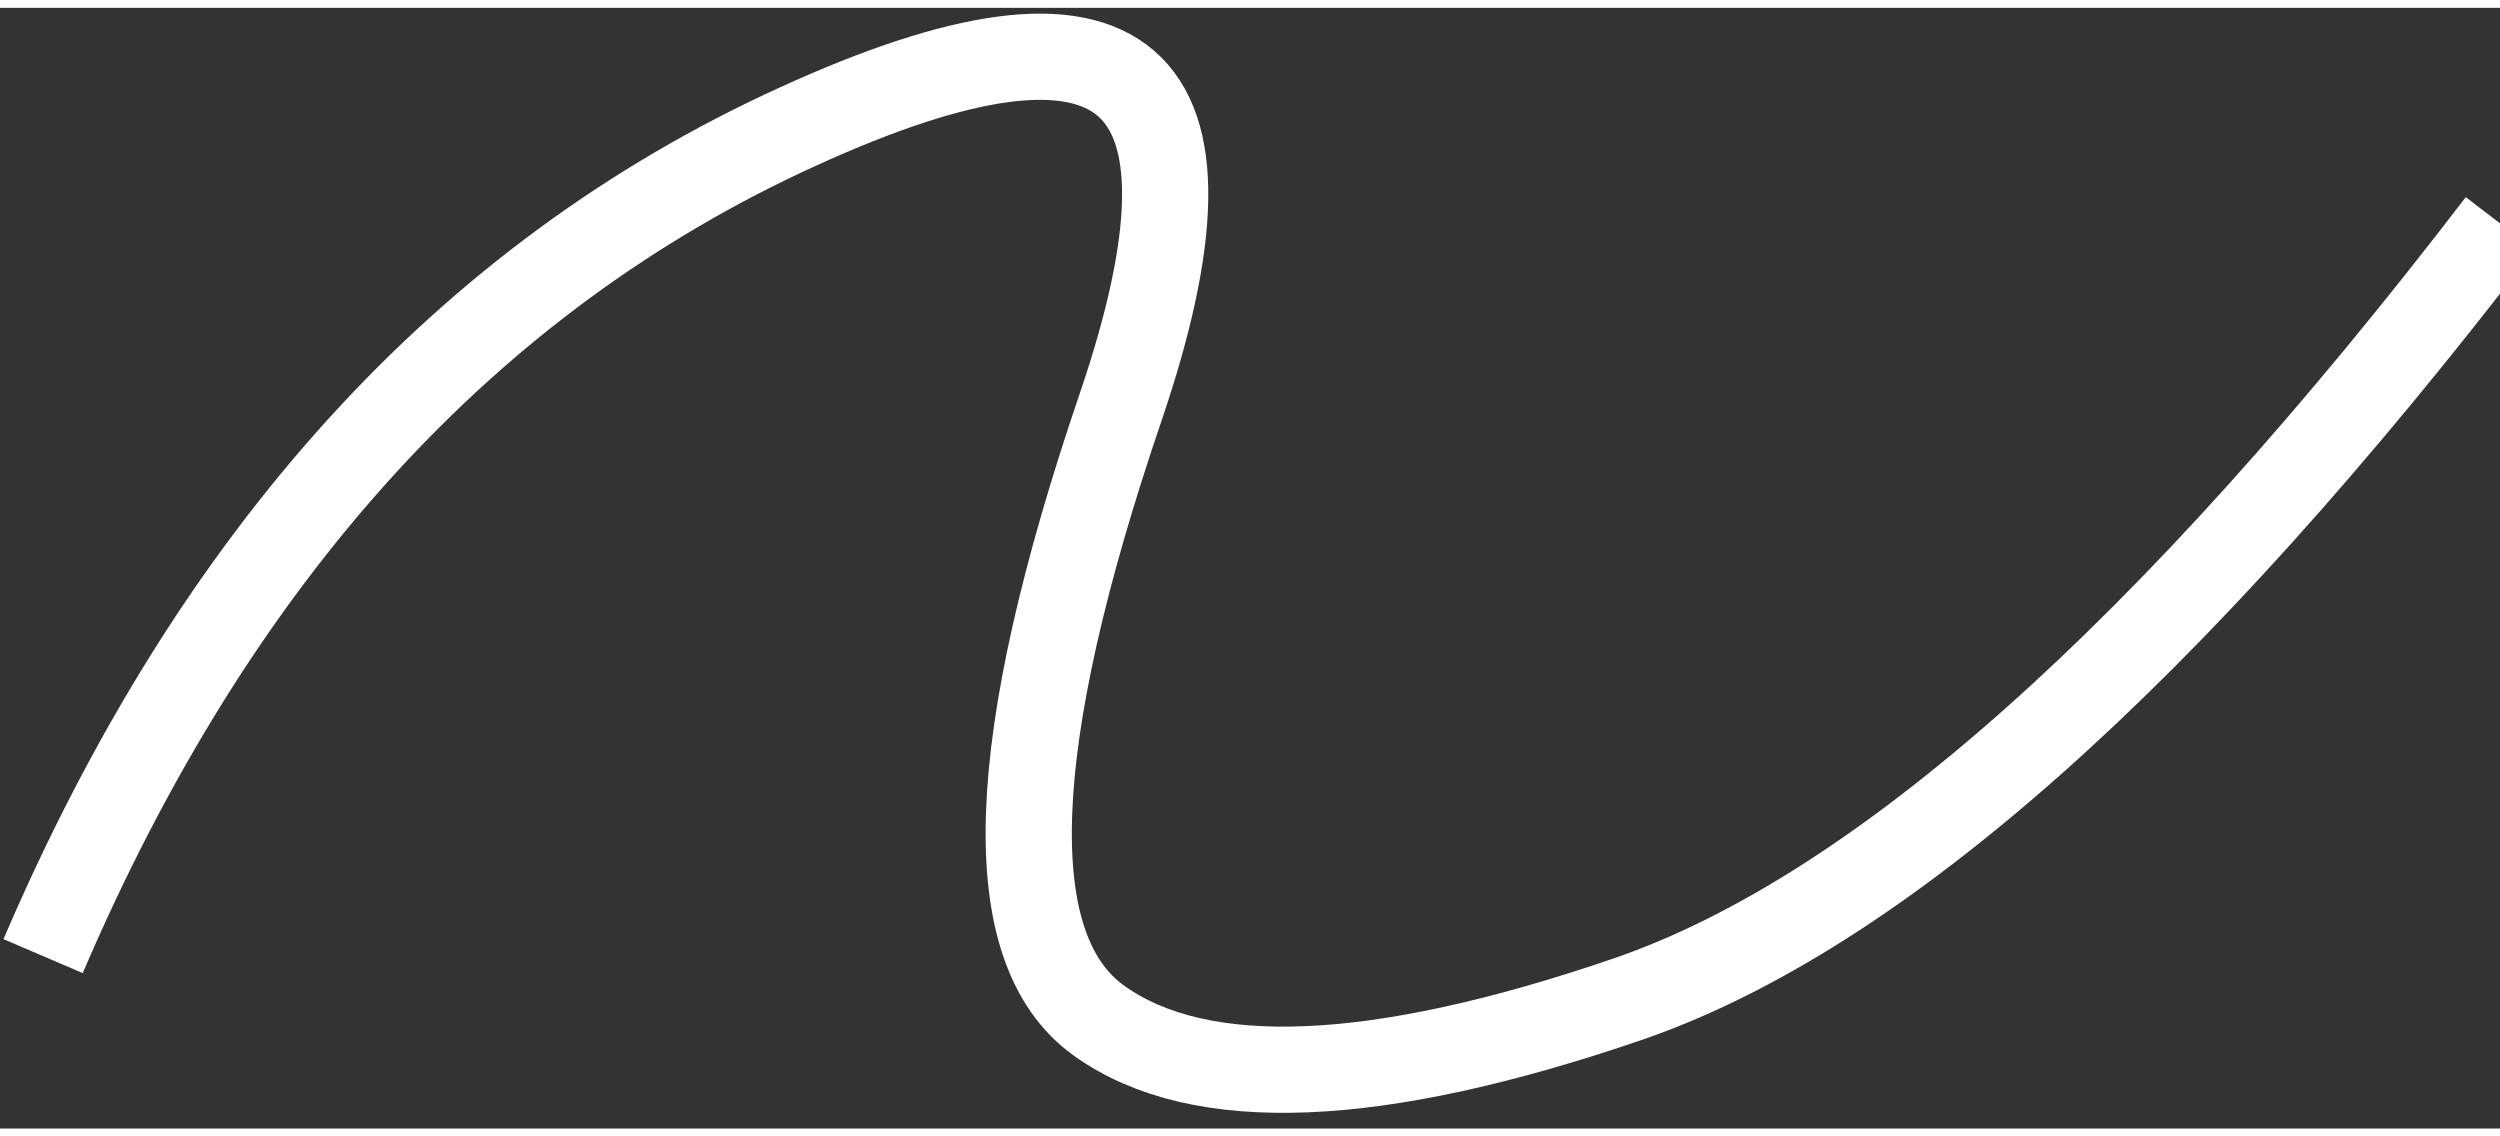 <?xml version="1.0" encoding="UTF-8"?>
<!-- Do not edit this file with editors other than diagrams.net -->
<!DOCTYPE svg PUBLIC "-//W3C//DTD SVG 1.1//EN" "http://www.w3.org/Graphics/SVG/1.1/DTD/svg11.dtd">
<svg xmlns="http://www.w3.org/2000/svg" xmlns:xlink="http://www.w3.org/1999/xlink" version="1.1" width="22px" height="10px" viewBox="-0.5 -0.5 29 13" content="&lt;mxfile host=&quot;app.diagrams.net&quot; modified=&quot;2023-01-23T20:15:30.564Z&quot; agent=&quot;5.0 (Windows NT 10.0; Win64; x64) AppleWebKit/537.36 (KHTML, like Gecko) Chrome/109.0.0.0 Safari/537.36&quot; etag=&quot;NZIdxFkRuqsH50qKCuHs&quot; version=&quot;20.8.10&quot;&gt;&lt;diagram id=&quot;EDK_x463b08dhpgDPNxz&quot; name=&quot;Page-1&quot;&gt;jZRNb4MwDIZ/DcdJkJR+HNeu2y6bplbVzhFxARHiKoR+7NcvNEkhrdaOA4qf2K8dOxDRRX18U2xXfCAHEZGYHyP6EhHylI7NuwMnC0bTkQW5KrlFcQ/W5Q9YOHWwLTk0FiUWaUShy10IM5QSMh0wphQeQrctCh6AHcvhBqwzJm7pd8l14YpL456/Q5kXPnMSu52aeWcHmoJxPAwQXUZ0oRC1XdXHBYiudWFbXv/YvRSmQOr/BKxWn01OiFRQbbKNev+s5tVTalX2TLTuwK5YffIdAMmfu0YaS6I0cF7oWhgrMUuFreTQZYiNtUWp3QQTc7551qr9ebNzbbTCChYoUJ2F6ev5MTs2JfCbSfRHSy4NM/cMsAatTsbl0I/ET6QYTMMzBYLpch/KM3cz8ovcJcMXliYxiY9+qDPXJ3+HJzTUaLBVGbiw4QyulWg8C5XoLFTSTOWgb5TMBNhp4LbrHJo7JZN4EiYapfcrIykNA8joQQC9yjBJHmVIwoDpo4DpOAwYz4YBZmHb4q3B1ejR+SvwZv+1Wff+j0WXvw==&lt;/diagram&gt;&lt;/mxfile&gt;">
  <rect x="-0.5" y="-0.5" width="29" height="13" fill="#333333" stroke="none"/>
  <defs />
  <g>
    <path d="M 0 10.5 Q 3 3.5 8.75 0.88 Q 14.5 -1.75 12.5 4.13 Q 10.5 10 12.25 11.25 Q 14 12.5 18.38 11 Q 22.75 9.5 28.5 2" fill="none" stroke="#ffffff" stroke-width="1" stroke-miterlimit="10" pointer-events="stroke" />
  </g>
</svg>